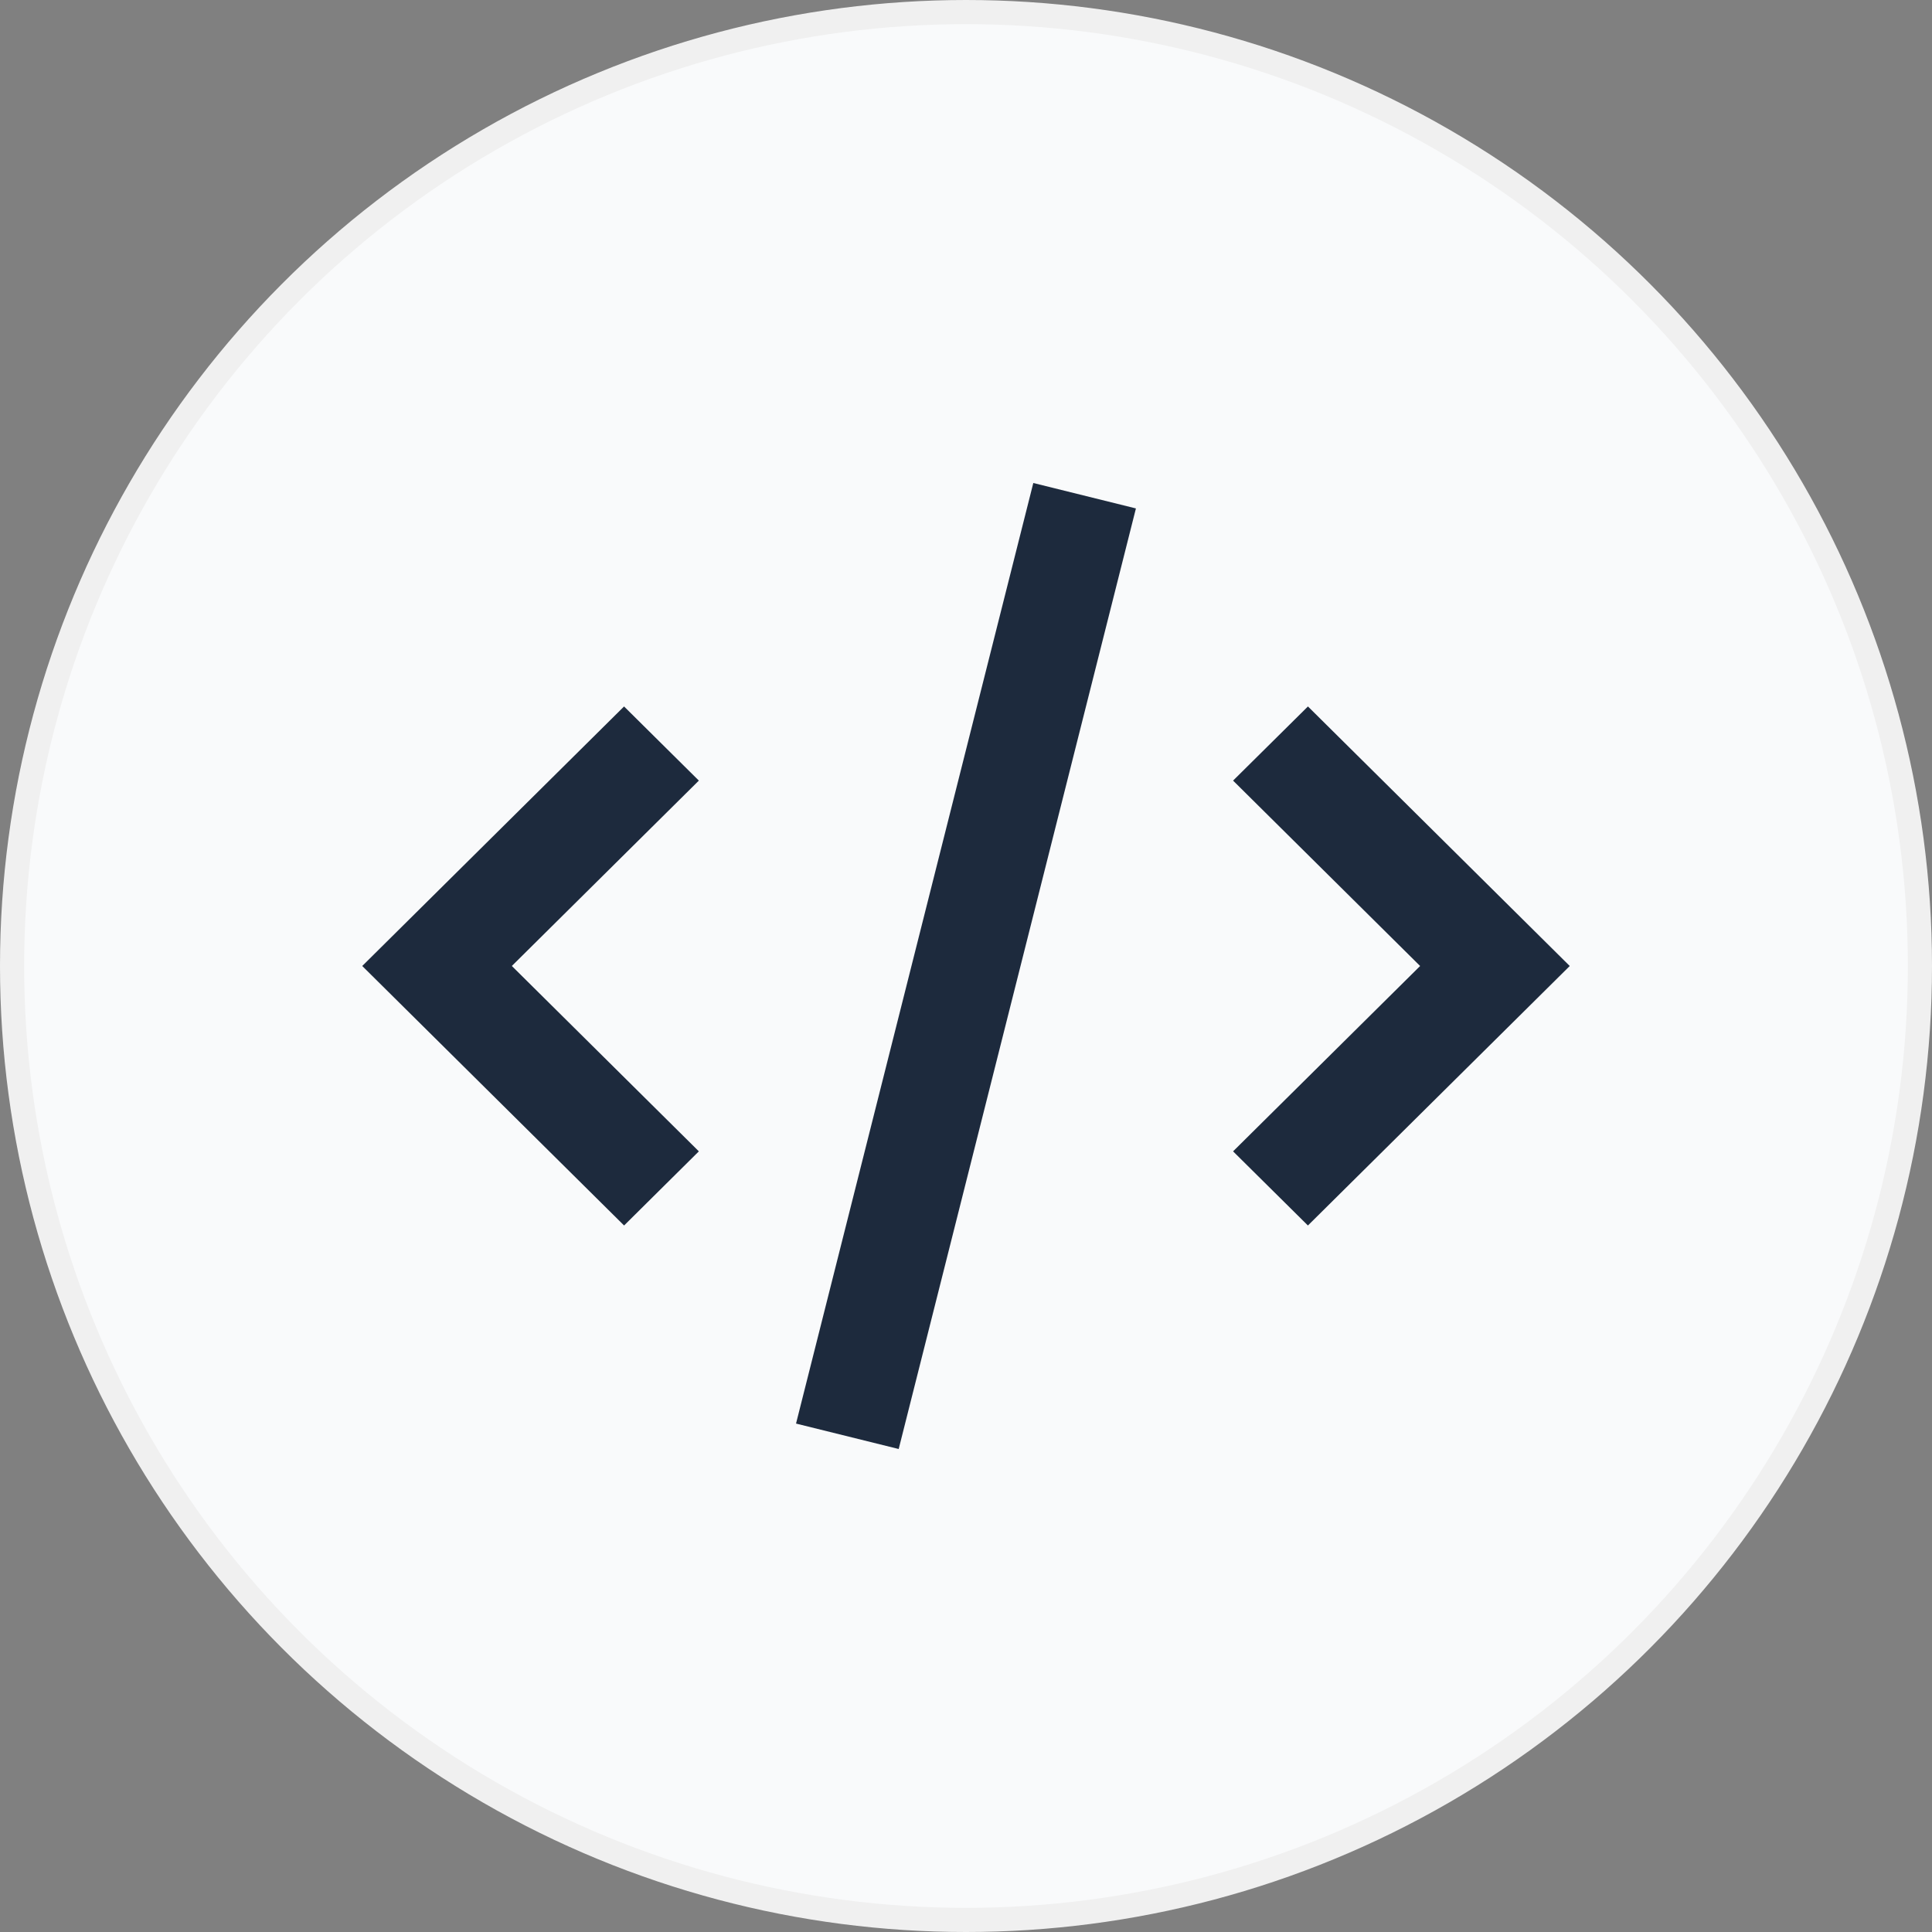 <svg width="80" height="80" fill="none" xmlns="http://www.w3.org/2000/svg"><rect width="100%" height="100%" fill="#808080" stroke="none"/><circle cx="40" cy="40" r="39.5" fill="#F9FAFB" stroke="#F0F0F0"/><path d="m15 39.999 10.841-10.746 3.097 3.07-7.744 7.676 7.744 7.676-3.096 3.07L15 40Zm17.962 18.948L42.787 20l4.249 1.053L37.213 60l-4.251-1.053Zm18.097-11.272L58.804 40l-7.745-7.677 3.1-3.07L65 40 54.158 50.745l-3.099-3.07Z" fill="#1D2A3D"/></svg>